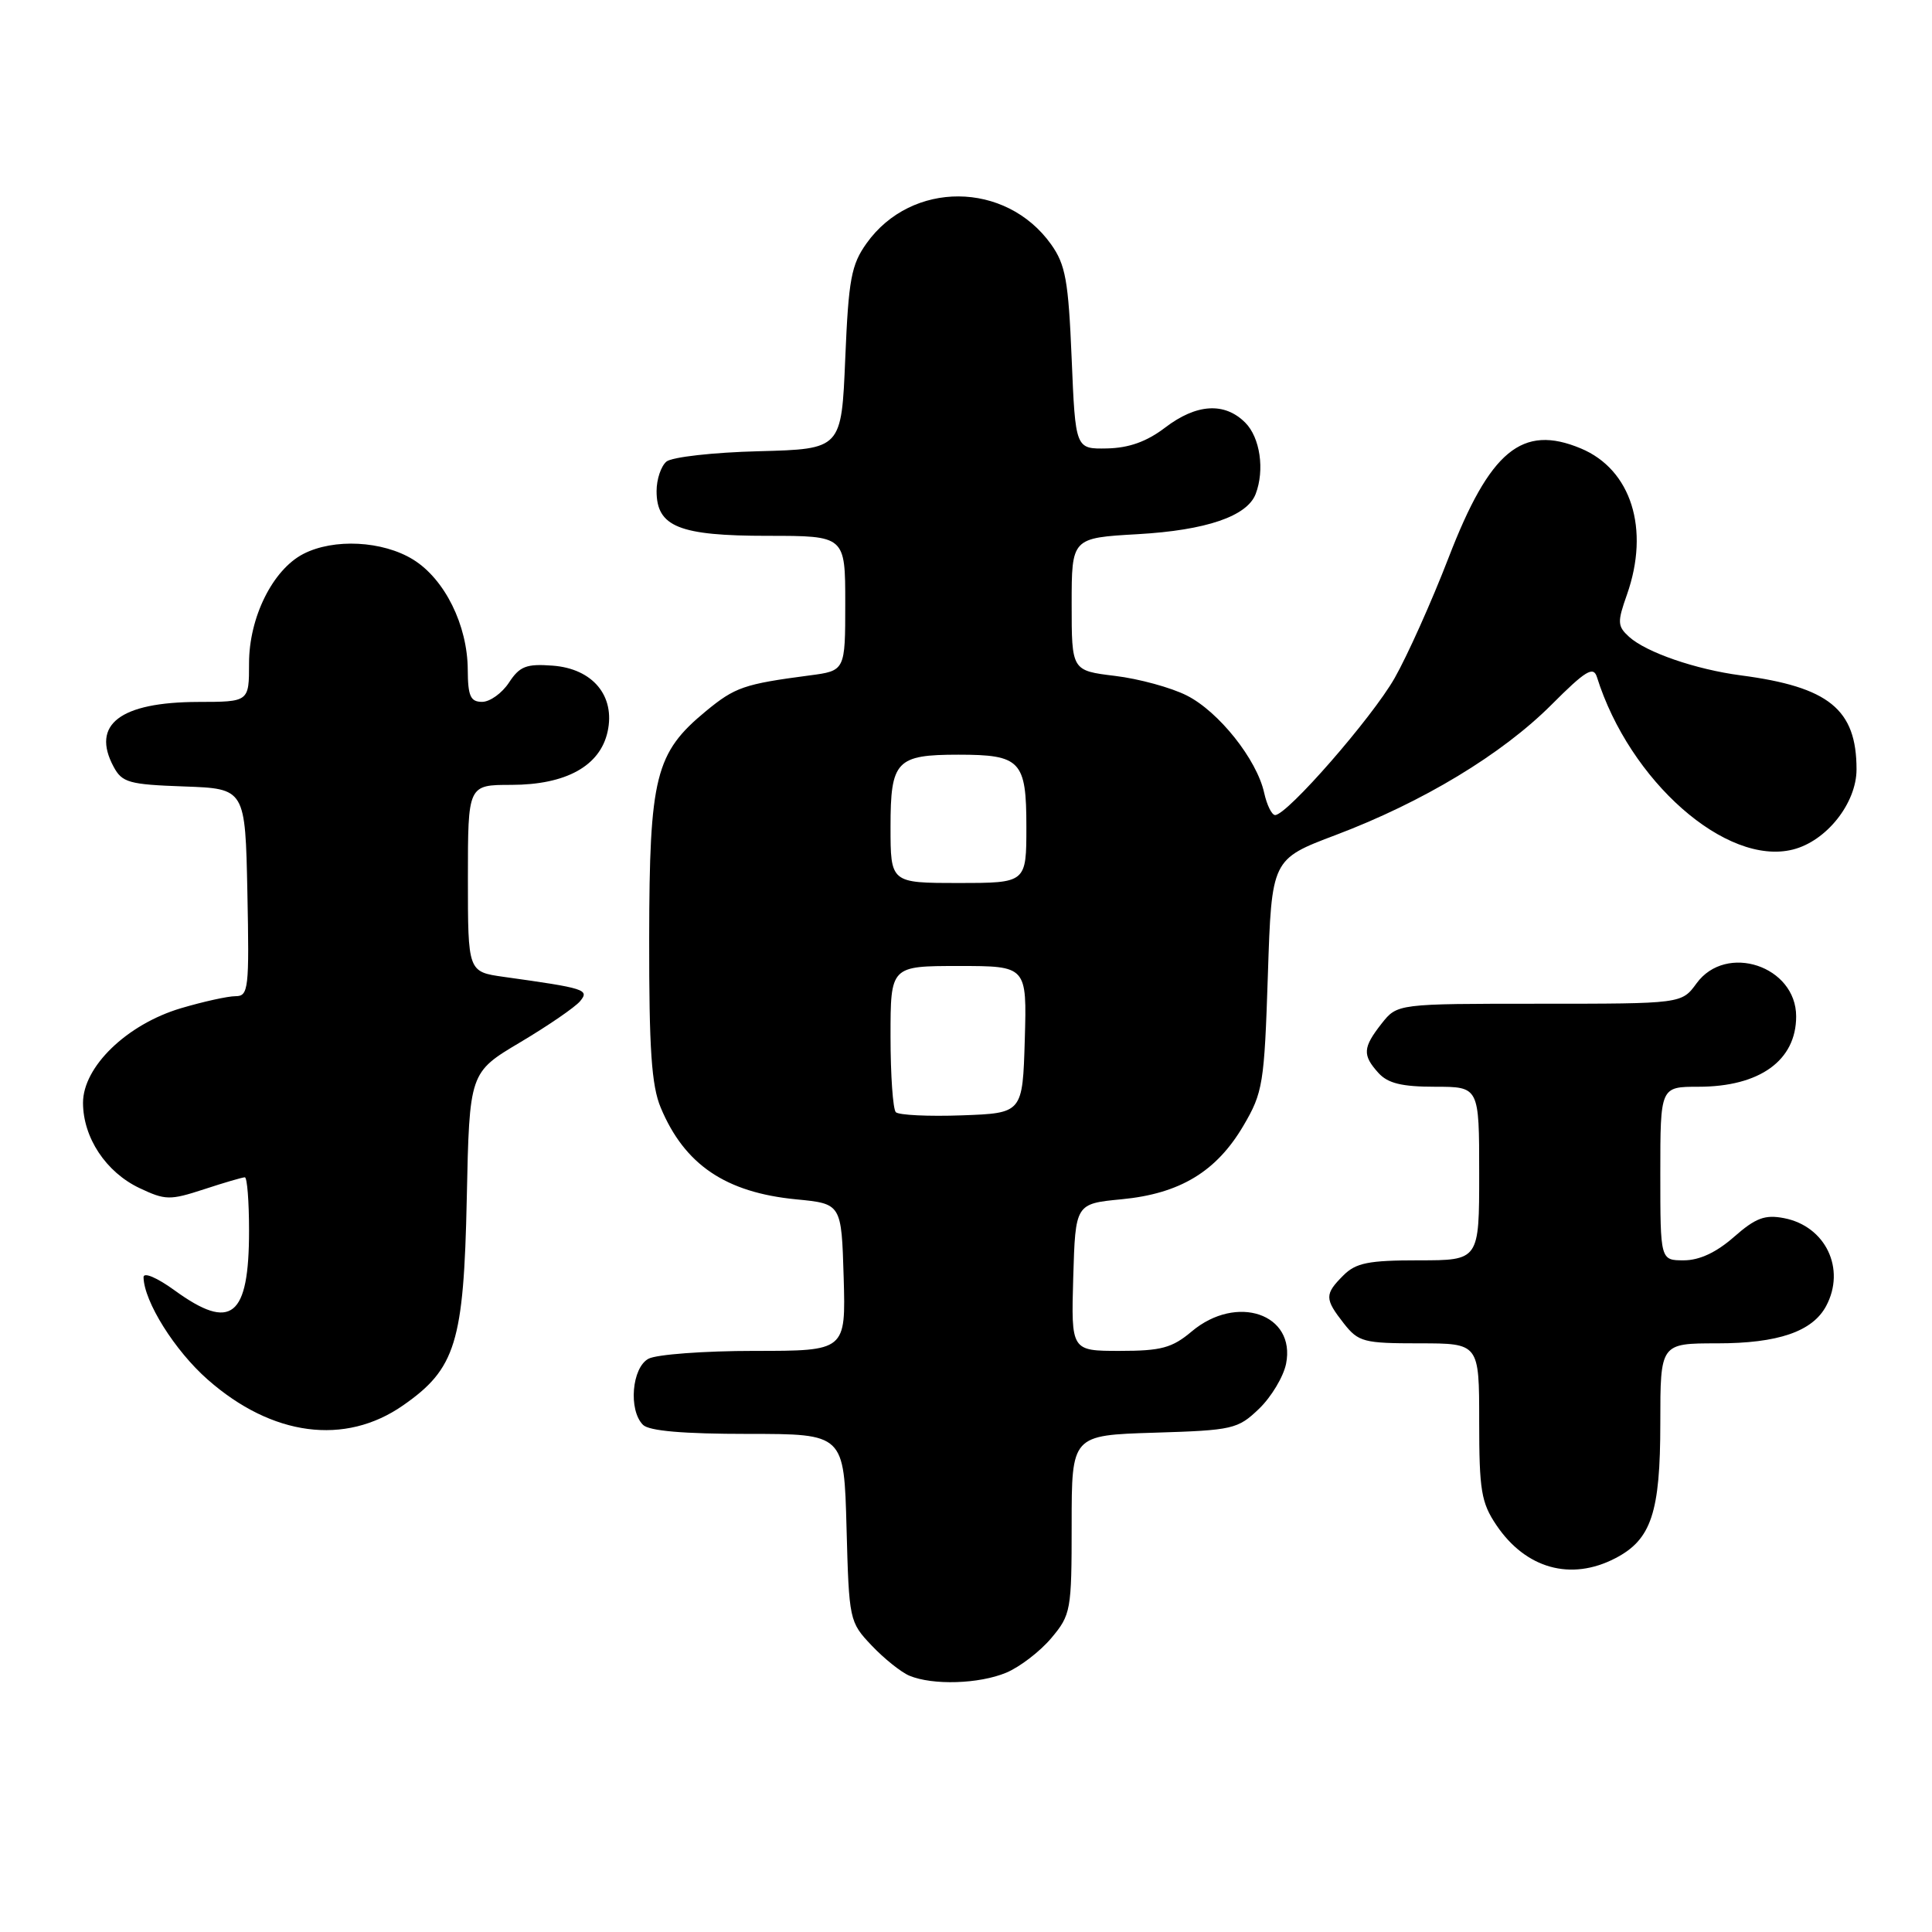 <?xml version="1.0" encoding="UTF-8" standalone="no"?>
<!DOCTYPE svg PUBLIC "-//W3C//DTD SVG 1.1//EN" "http://www.w3.org/Graphics/SVG/1.1/DTD/svg11.dtd" >
<svg xmlns="http://www.w3.org/2000/svg" xmlns:xlink="http://www.w3.org/1999/xlink" version="1.1" viewBox="0 0 256 256">
 <g >
 <path fill="currentColor"
d=" M 133.33 221.64 C 135.12 220.89 137.81 218.83 139.30 217.06 C 141.90 213.96 142.00 213.41 142.00 202.01 C 142.00 190.18 142.00 190.18 152.94 189.84 C 163.37 189.52 164.01 189.37 166.83 186.67 C 168.45 185.11 170.06 182.43 170.41 180.71 C 171.73 174.10 163.86 171.41 157.90 176.43 C 155.31 178.61 153.86 179.00 148.39 179.00 C 141.93 179.00 141.93 179.00 142.21 169.25 C 142.50 159.50 142.50 159.50 148.62 158.91 C 156.34 158.17 161.18 155.25 164.76 149.16 C 167.34 144.77 167.53 143.63 168.00 129.18 C 168.50 113.85 168.50 113.85 177.00 110.64 C 188.53 106.28 199.00 99.96 205.57 93.39 C 210.10 88.85 211.13 88.23 211.60 89.71 C 215.93 103.51 228.74 114.79 237.56 112.57 C 242.01 111.46 246.00 106.43 246.00 101.94 C 246.00 93.99 242.34 91.02 230.67 89.49 C 224.68 88.70 218.16 86.45 215.87 84.39 C 214.31 82.97 214.29 82.44 215.58 78.79 C 218.64 70.10 216.15 62.21 209.47 59.42 C 201.69 56.17 197.42 59.70 191.94 73.91 C 189.69 79.74 186.47 86.91 184.79 89.86 C 181.79 95.12 170.55 108.00 168.96 108.00 C 168.52 108.00 167.87 106.68 167.51 105.06 C 166.54 100.64 161.50 94.30 157.26 92.16 C 155.19 91.11 150.91 89.94 147.75 89.56 C 142.00 88.86 142.00 88.86 142.00 80.07 C 142.00 71.28 142.00 71.28 150.78 70.78 C 159.83 70.26 165.24 68.41 166.38 65.46 C 167.60 62.28 166.97 57.97 165.00 56.00 C 162.26 53.26 158.53 53.49 154.37 56.67 C 151.94 58.52 149.59 59.36 146.68 59.42 C 142.50 59.50 142.50 59.50 142.00 47.50 C 141.57 37.17 141.19 35.07 139.27 32.37 C 133.27 23.97 120.78 23.90 114.83 32.23 C 112.79 35.09 112.44 37.00 112.00 47.50 C 111.50 59.50 111.50 59.50 100.56 59.79 C 94.54 59.94 89.03 60.56 88.31 61.16 C 87.59 61.76 87.00 63.51 87.00 65.07 C 87.00 69.80 89.98 71.00 101.72 71.00 C 112.00 71.00 112.00 71.00 112.00 79.94 C 112.00 88.88 112.00 88.88 107.25 89.50 C 98.58 90.64 97.39 91.06 93.55 94.22 C 86.83 99.76 86.05 102.88 86.02 124.28 C 86.00 139.01 86.33 143.86 87.55 146.77 C 90.71 154.33 96.14 158.01 105.50 158.92 C 111.50 159.50 111.50 159.50 111.79 169.25 C 112.07 179.00 112.07 179.00 99.97 179.00 C 93.31 179.00 87.00 179.47 85.93 180.04 C 83.72 181.22 83.25 186.85 85.20 188.80 C 86.01 189.61 90.56 190.00 99.12 190.00 C 111.84 190.00 111.84 190.00 112.17 202.44 C 112.50 214.69 112.54 214.92 115.50 218.04 C 117.15 219.78 119.40 221.58 120.50 222.04 C 123.60 223.33 129.73 223.14 133.33 221.64 Z  M 214.03 206.48 C 218.81 204.01 220.00 200.43 220.00 188.55 C 220.00 178.00 220.00 178.00 227.55 178.00 C 235.60 178.00 240.16 176.44 241.97 173.06 C 244.61 168.13 241.90 162.47 236.39 161.41 C 233.86 160.92 232.63 161.38 229.76 163.90 C 227.43 165.95 225.18 167.00 223.12 167.00 C 220.00 167.00 220.00 167.00 220.00 155.50 C 220.00 144.00 220.00 144.00 225.05 144.00 C 233.17 144.00 238.00 140.52 238.00 134.68 C 238.00 128.00 228.72 124.92 224.80 130.30 C 222.83 133.00 222.83 133.00 203.99 133.00 C 185.15 133.00 185.15 133.00 183.07 135.63 C 180.57 138.82 180.51 139.80 182.65 142.17 C 183.90 143.55 185.76 144.00 190.15 144.00 C 196.00 144.00 196.00 144.00 196.00 155.50 C 196.00 167.00 196.00 167.00 188.00 167.00 C 181.33 167.00 179.67 167.33 178.00 169.00 C 175.50 171.50 175.51 172.10 178.07 175.37 C 180.00 177.82 180.70 178.00 188.07 178.00 C 196.00 178.00 196.00 178.00 196.00 188.35 C 196.00 197.47 196.27 199.11 198.28 202.09 C 202.17 207.86 208.15 209.53 214.03 206.48 Z  M 53.41 186.22 C 60.38 181.37 61.45 177.90 61.85 158.80 C 62.20 142.11 62.20 142.11 68.93 138.11 C 72.63 135.91 76.20 133.46 76.86 132.67 C 78.14 131.13 77.57 130.95 66.75 129.44 C 62.00 128.77 62.00 128.77 62.00 116.39 C 62.00 104.00 62.00 104.00 67.75 104.00 C 75.00 103.99 79.51 101.50 80.51 96.95 C 81.55 92.21 78.54 88.59 73.21 88.20 C 69.75 87.94 68.86 88.28 67.44 90.45 C 66.52 91.85 64.92 93.00 63.88 93.00 C 62.34 93.00 62.00 92.24 61.98 88.75 C 61.95 82.83 58.93 76.74 54.75 74.15 C 50.70 71.65 44.22 71.32 40.19 73.40 C 36.13 75.50 33.00 81.81 33.00 87.89 C 33.00 93.00 33.00 93.00 26.25 93.01 C 15.92 93.04 12.05 96.00 15.05 101.59 C 16.18 103.70 17.09 103.95 24.40 104.21 C 32.50 104.50 32.50 104.50 32.78 118.25 C 33.04 131.05 32.93 132.00 31.21 132.00 C 30.19 132.00 26.93 132.72 23.96 133.60 C 16.81 135.73 11.00 141.35 11.00 146.13 C 11.01 150.74 14.03 155.31 18.47 157.42 C 21.91 159.05 22.51 159.06 27.02 157.59 C 29.69 156.71 32.13 156.00 32.44 156.00 C 32.75 156.00 33.00 159.18 33.00 163.07 C 33.00 174.54 30.65 176.43 23.15 170.99 C 20.78 169.27 19.01 168.53 19.02 169.24 C 19.08 172.46 23.16 178.97 27.52 182.80 C 36.04 190.31 45.71 191.59 53.41 186.22 Z  M 118.70 147.37 C 118.32 146.98 118.00 142.47 118.00 137.33 C 118.00 128.00 118.00 128.00 127.04 128.00 C 136.07 128.00 136.07 128.00 135.79 137.75 C 135.50 147.50 135.50 147.50 127.45 147.79 C 123.03 147.95 119.09 147.76 118.70 147.37 Z  M 118.00 109.54 C 118.00 100.81 118.76 100.00 127.00 100.00 C 135.24 100.00 136.00 100.81 136.00 109.54 C 136.00 117.00 136.00 117.00 127.00 117.00 C 118.00 117.00 118.00 117.00 118.00 109.54 Z "/>
</g>
</svg>